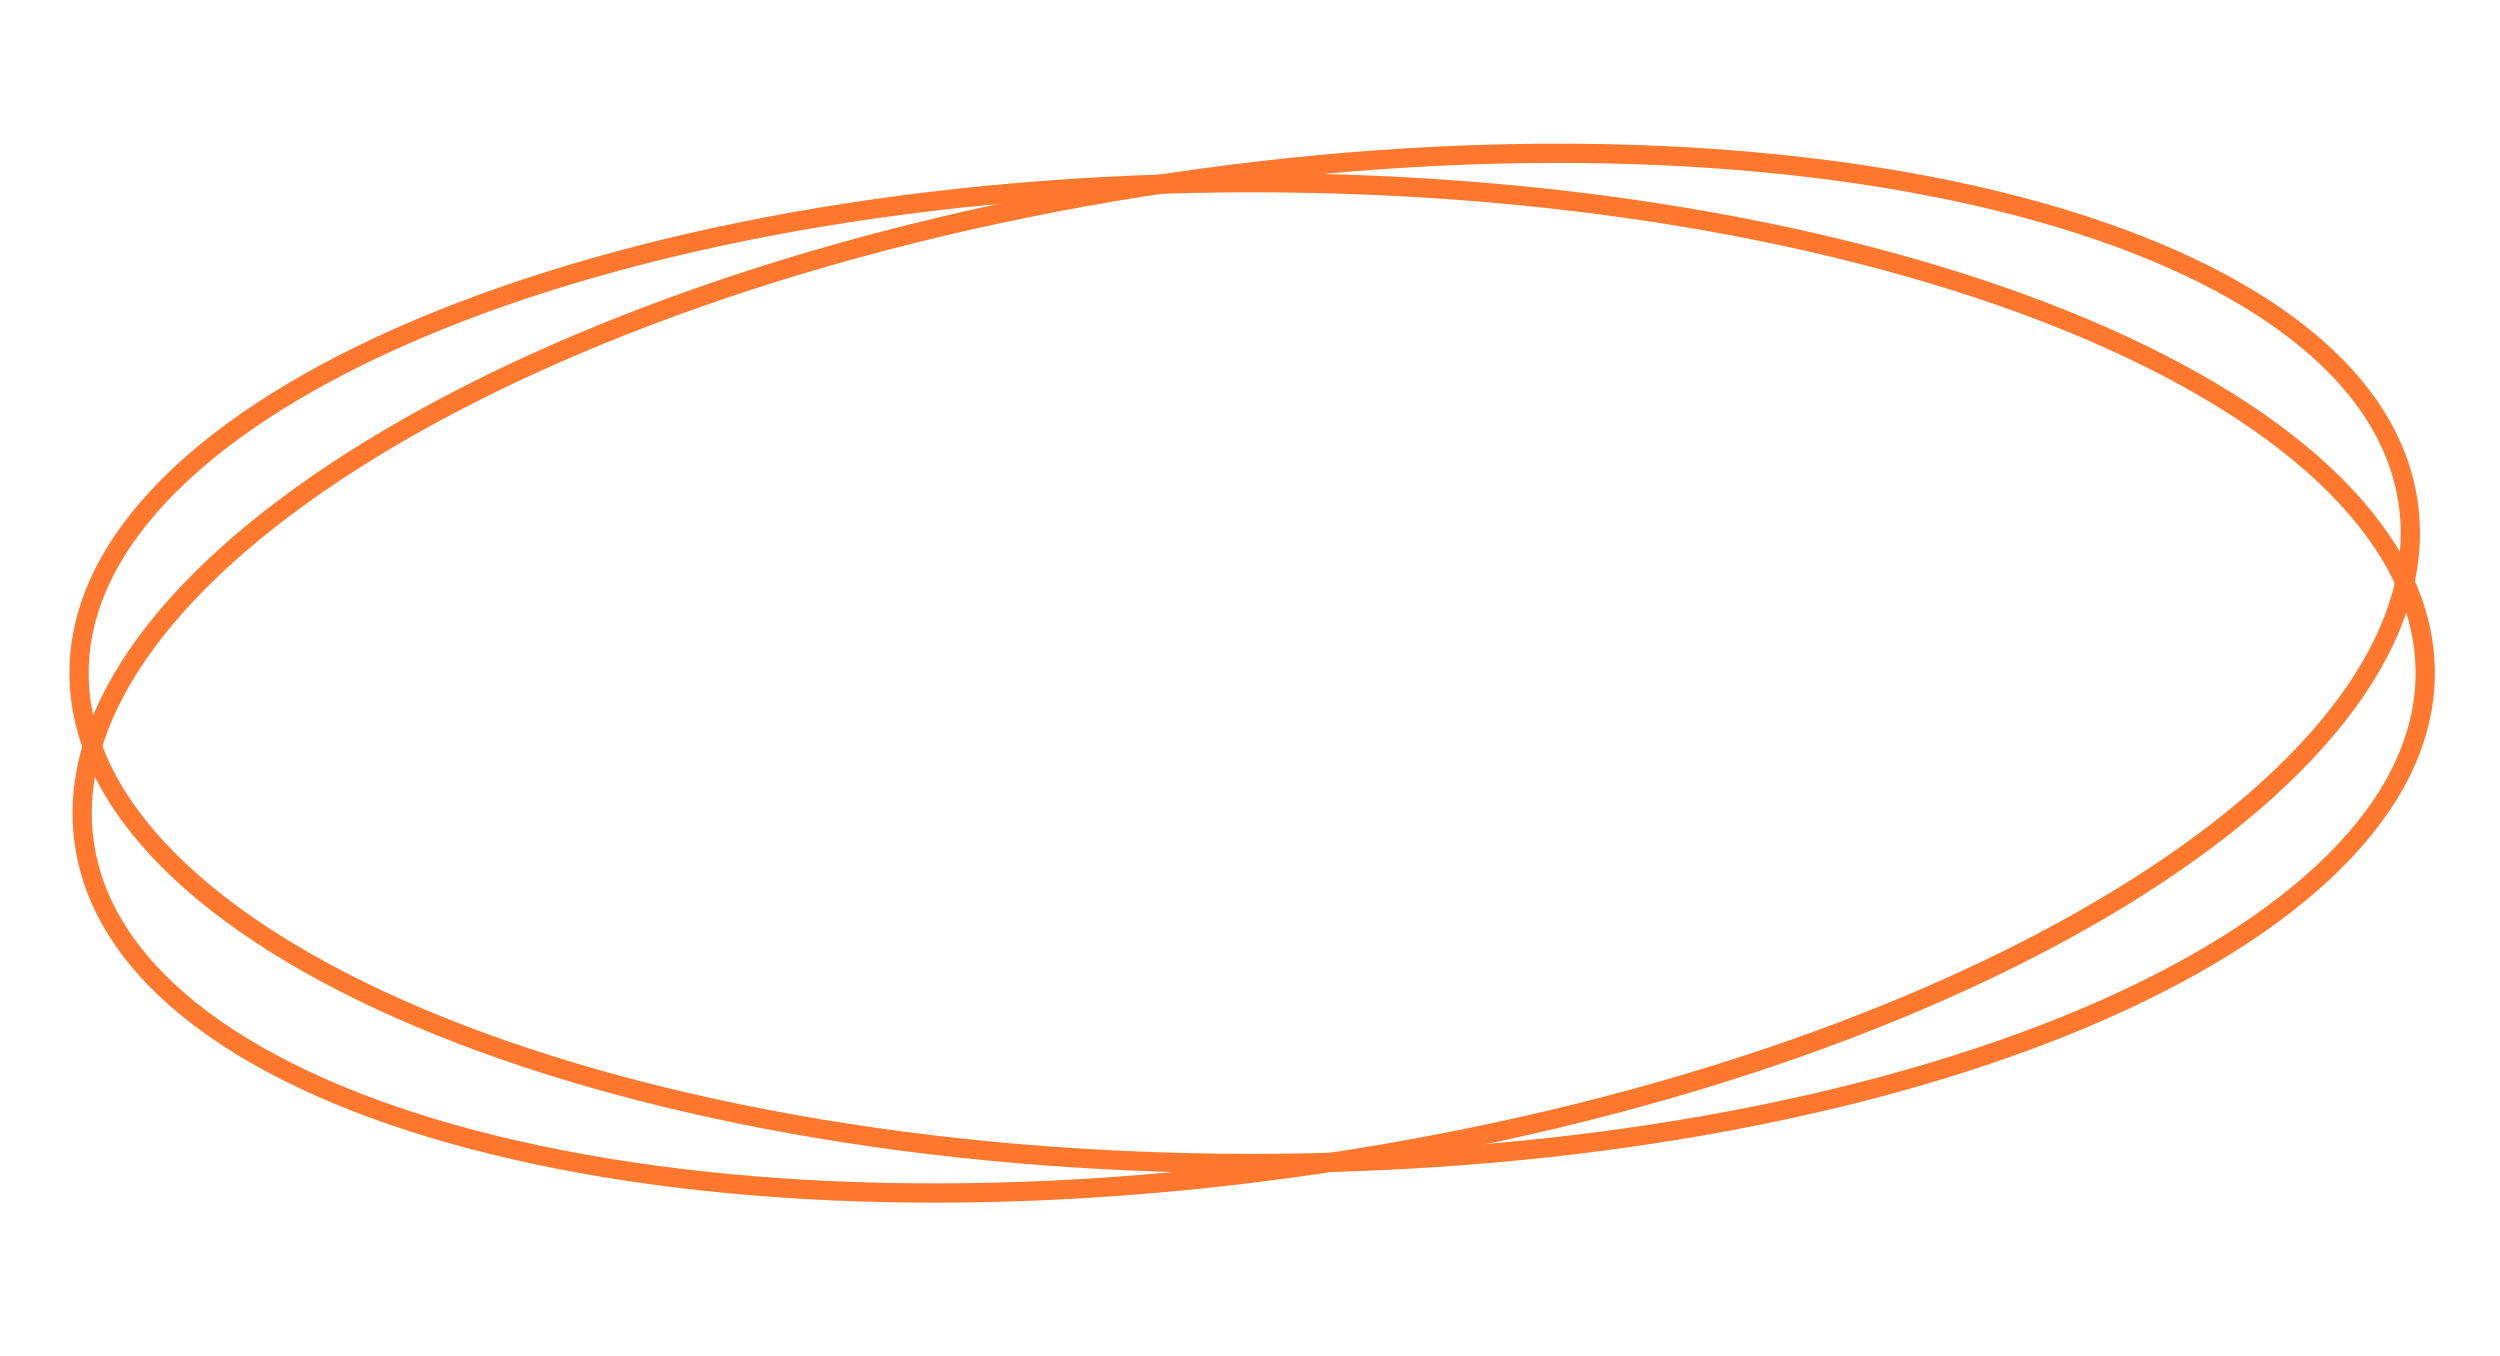 <svg width="260" height="141" viewBox="0 0 260 141" fill="none" xmlns="http://www.w3.org/2000/svg">
<path d="M252.223 70C252.223 76.837 248.949 83.437 242.85 89.534C236.746 95.634 227.863 101.174 216.807 105.848C194.699 115.195 164.087 121 130.223 121C96.358 121 65.746 115.195 43.638 105.848C32.582 101.174 23.699 95.634 17.595 89.534C11.496 83.437 8.223 76.837 8.223 70C8.223 63.163 11.496 56.563 17.595 50.467C23.699 44.366 32.582 38.826 43.638 34.151C65.746 24.805 96.358 19 130.223 19C164.087 19 194.699 24.805 216.807 34.151C227.863 38.826 236.746 44.366 242.85 50.467C248.949 56.563 252.223 63.163 252.223 70Z" stroke="#FF782D" stroke-width="2"/>
<path d="M250.433 52.181C251.46 59.03 249.205 66.117 244.079 73.11C238.949 80.107 230.983 86.949 220.735 93.241C200.244 105.824 170.8 116.106 137.263 121.055C103.727 126.003 72.541 124.668 49.246 118.546C37.596 115.485 27.968 111.239 21.008 106.025C14.052 100.816 9.816 94.686 8.789 87.837C7.763 80.988 10.017 73.901 15.144 66.908C20.274 59.911 28.24 53.069 38.487 46.776C58.979 34.194 88.423 23.912 121.959 18.963C155.496 14.015 186.681 15.35 209.977 21.472C221.627 24.533 231.254 28.779 238.215 33.992C245.171 39.202 249.406 45.332 250.433 52.181Z" stroke="#FF782D" stroke-width="2"/>
</svg>
